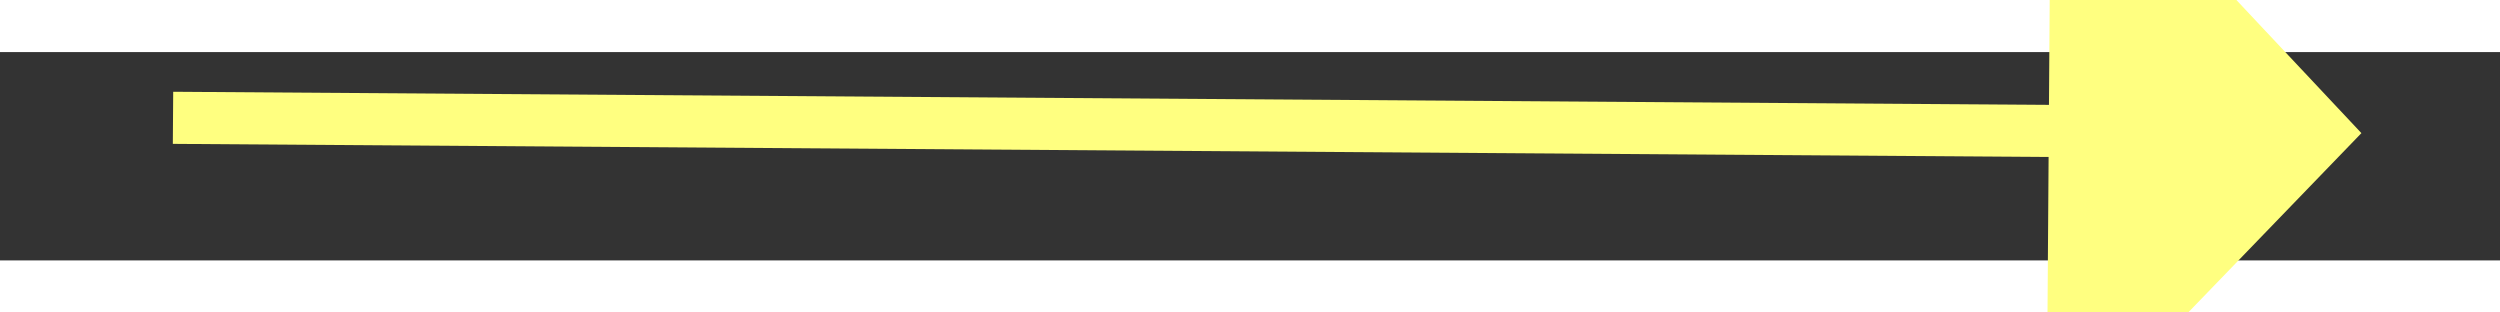 ﻿<?xml version="1.0" encoding="utf-8"?>
<svg version="1.1" xmlns:xlink="http://www.w3.org/1999/xlink" width="48px" height="6px" preserveAspectRatio="xMinYMid meet" viewBox="782 885  48 4" xmlns="http://www.w3.org/2000/svg">
  <rect x="782" y="885" width="48" height="4" fill="#333333" stroke="none"/>
  <g transform="matrix(-1 0.017 -0.017 -1 1627.358 1759.798 )">
    <path d="M 821 893.8  L 827 887.5  L 821 881.2  L 821 893.8  Z " fill-rule="nonzero" fill="#ffff80" stroke="none" transform="matrix(-1 -0.024 0.024 -1 1590.647 1793.934 )" />
    <path d="M 785 887.5  L 822 887.5  " stroke-width="1" stroke="#ffff80" fill="none" transform="matrix(-1 -0.024 0.024 -1 1590.647 1793.934 )" />
  </g>
</svg>